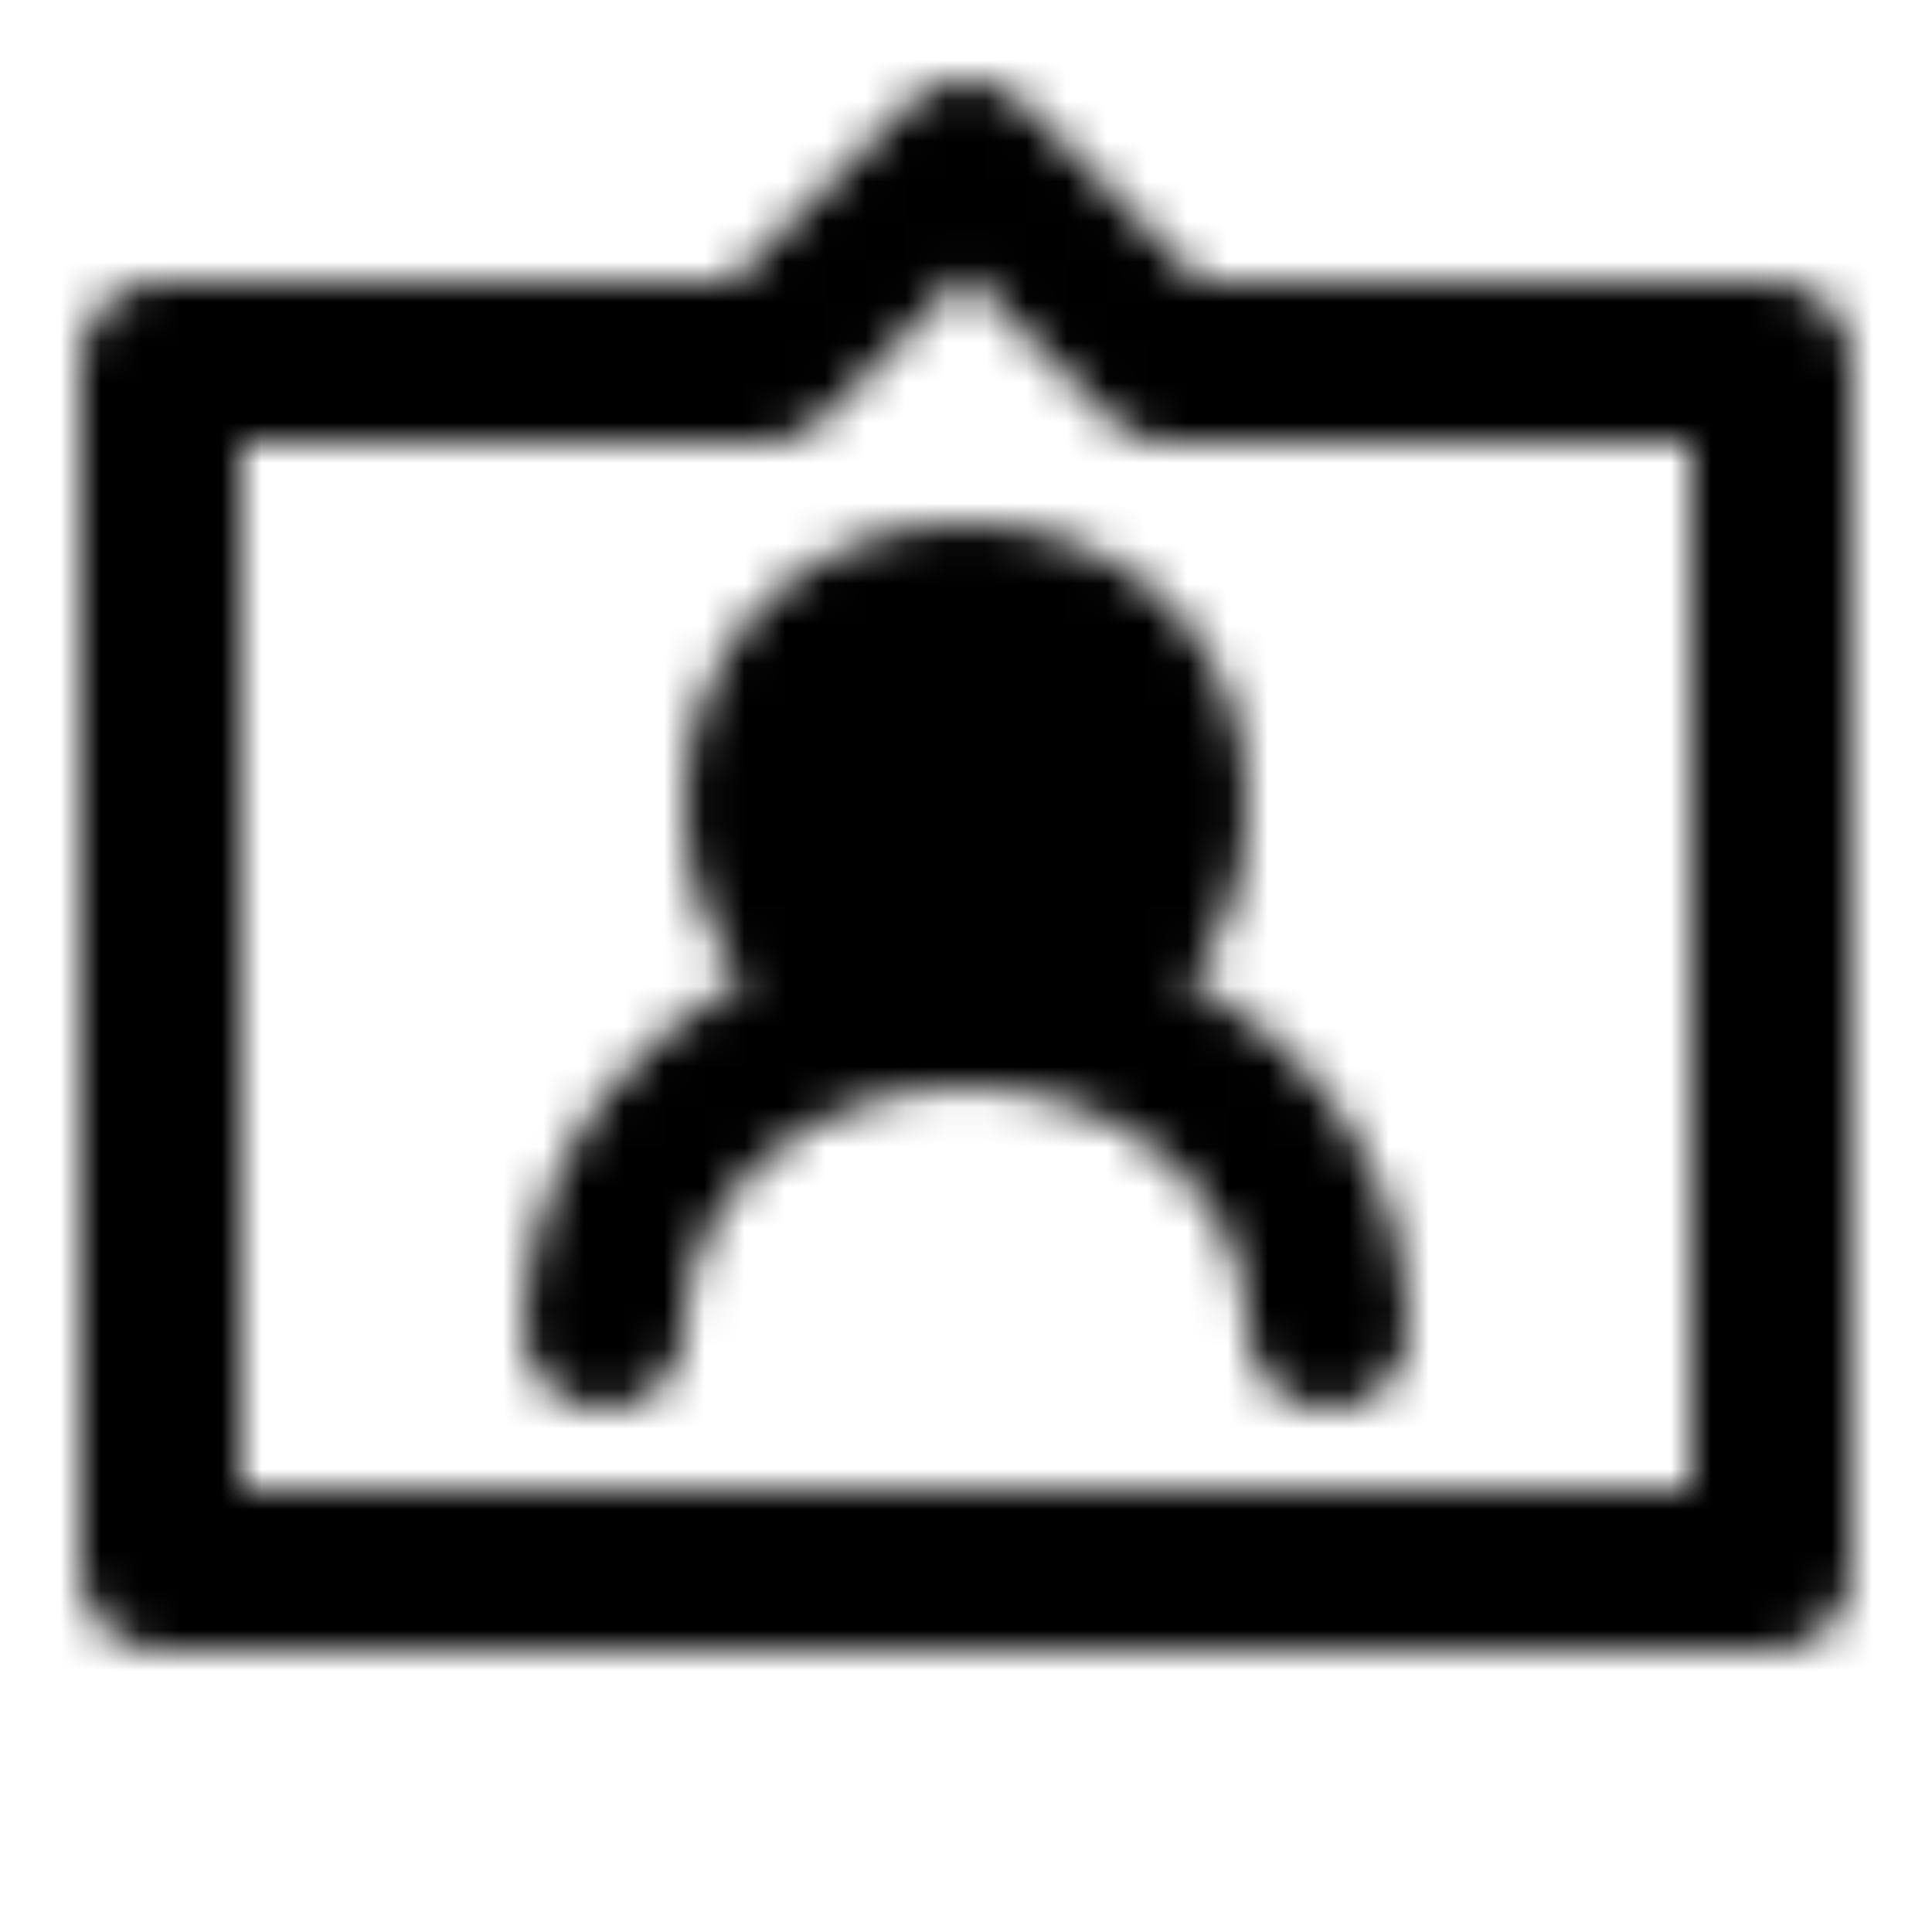 <svg xmlns="http://www.w3.org/2000/svg" xmlns:xlink="http://www.w3.org/1999/xlink" width="48" height="48" viewBox="0 0 48 48"><defs><mask id="ipTPeopleBottomCard0"><g fill="none" stroke="#fff" stroke-linecap="round" stroke-linejoin="round" stroke-width="4"><path d="M44 39H4V9h15l5-5l5 5h15z"/><circle cx="24" cy="20" r="5" fill="#555"/><path d="M33 33c0-4.418-4.03-8-9-8s-9 3.582-9 8"/></g></mask></defs><path fill="currentColor" d="M0 0h48v48H0z" mask="url(#ipTPeopleBottomCard0)"/></svg>